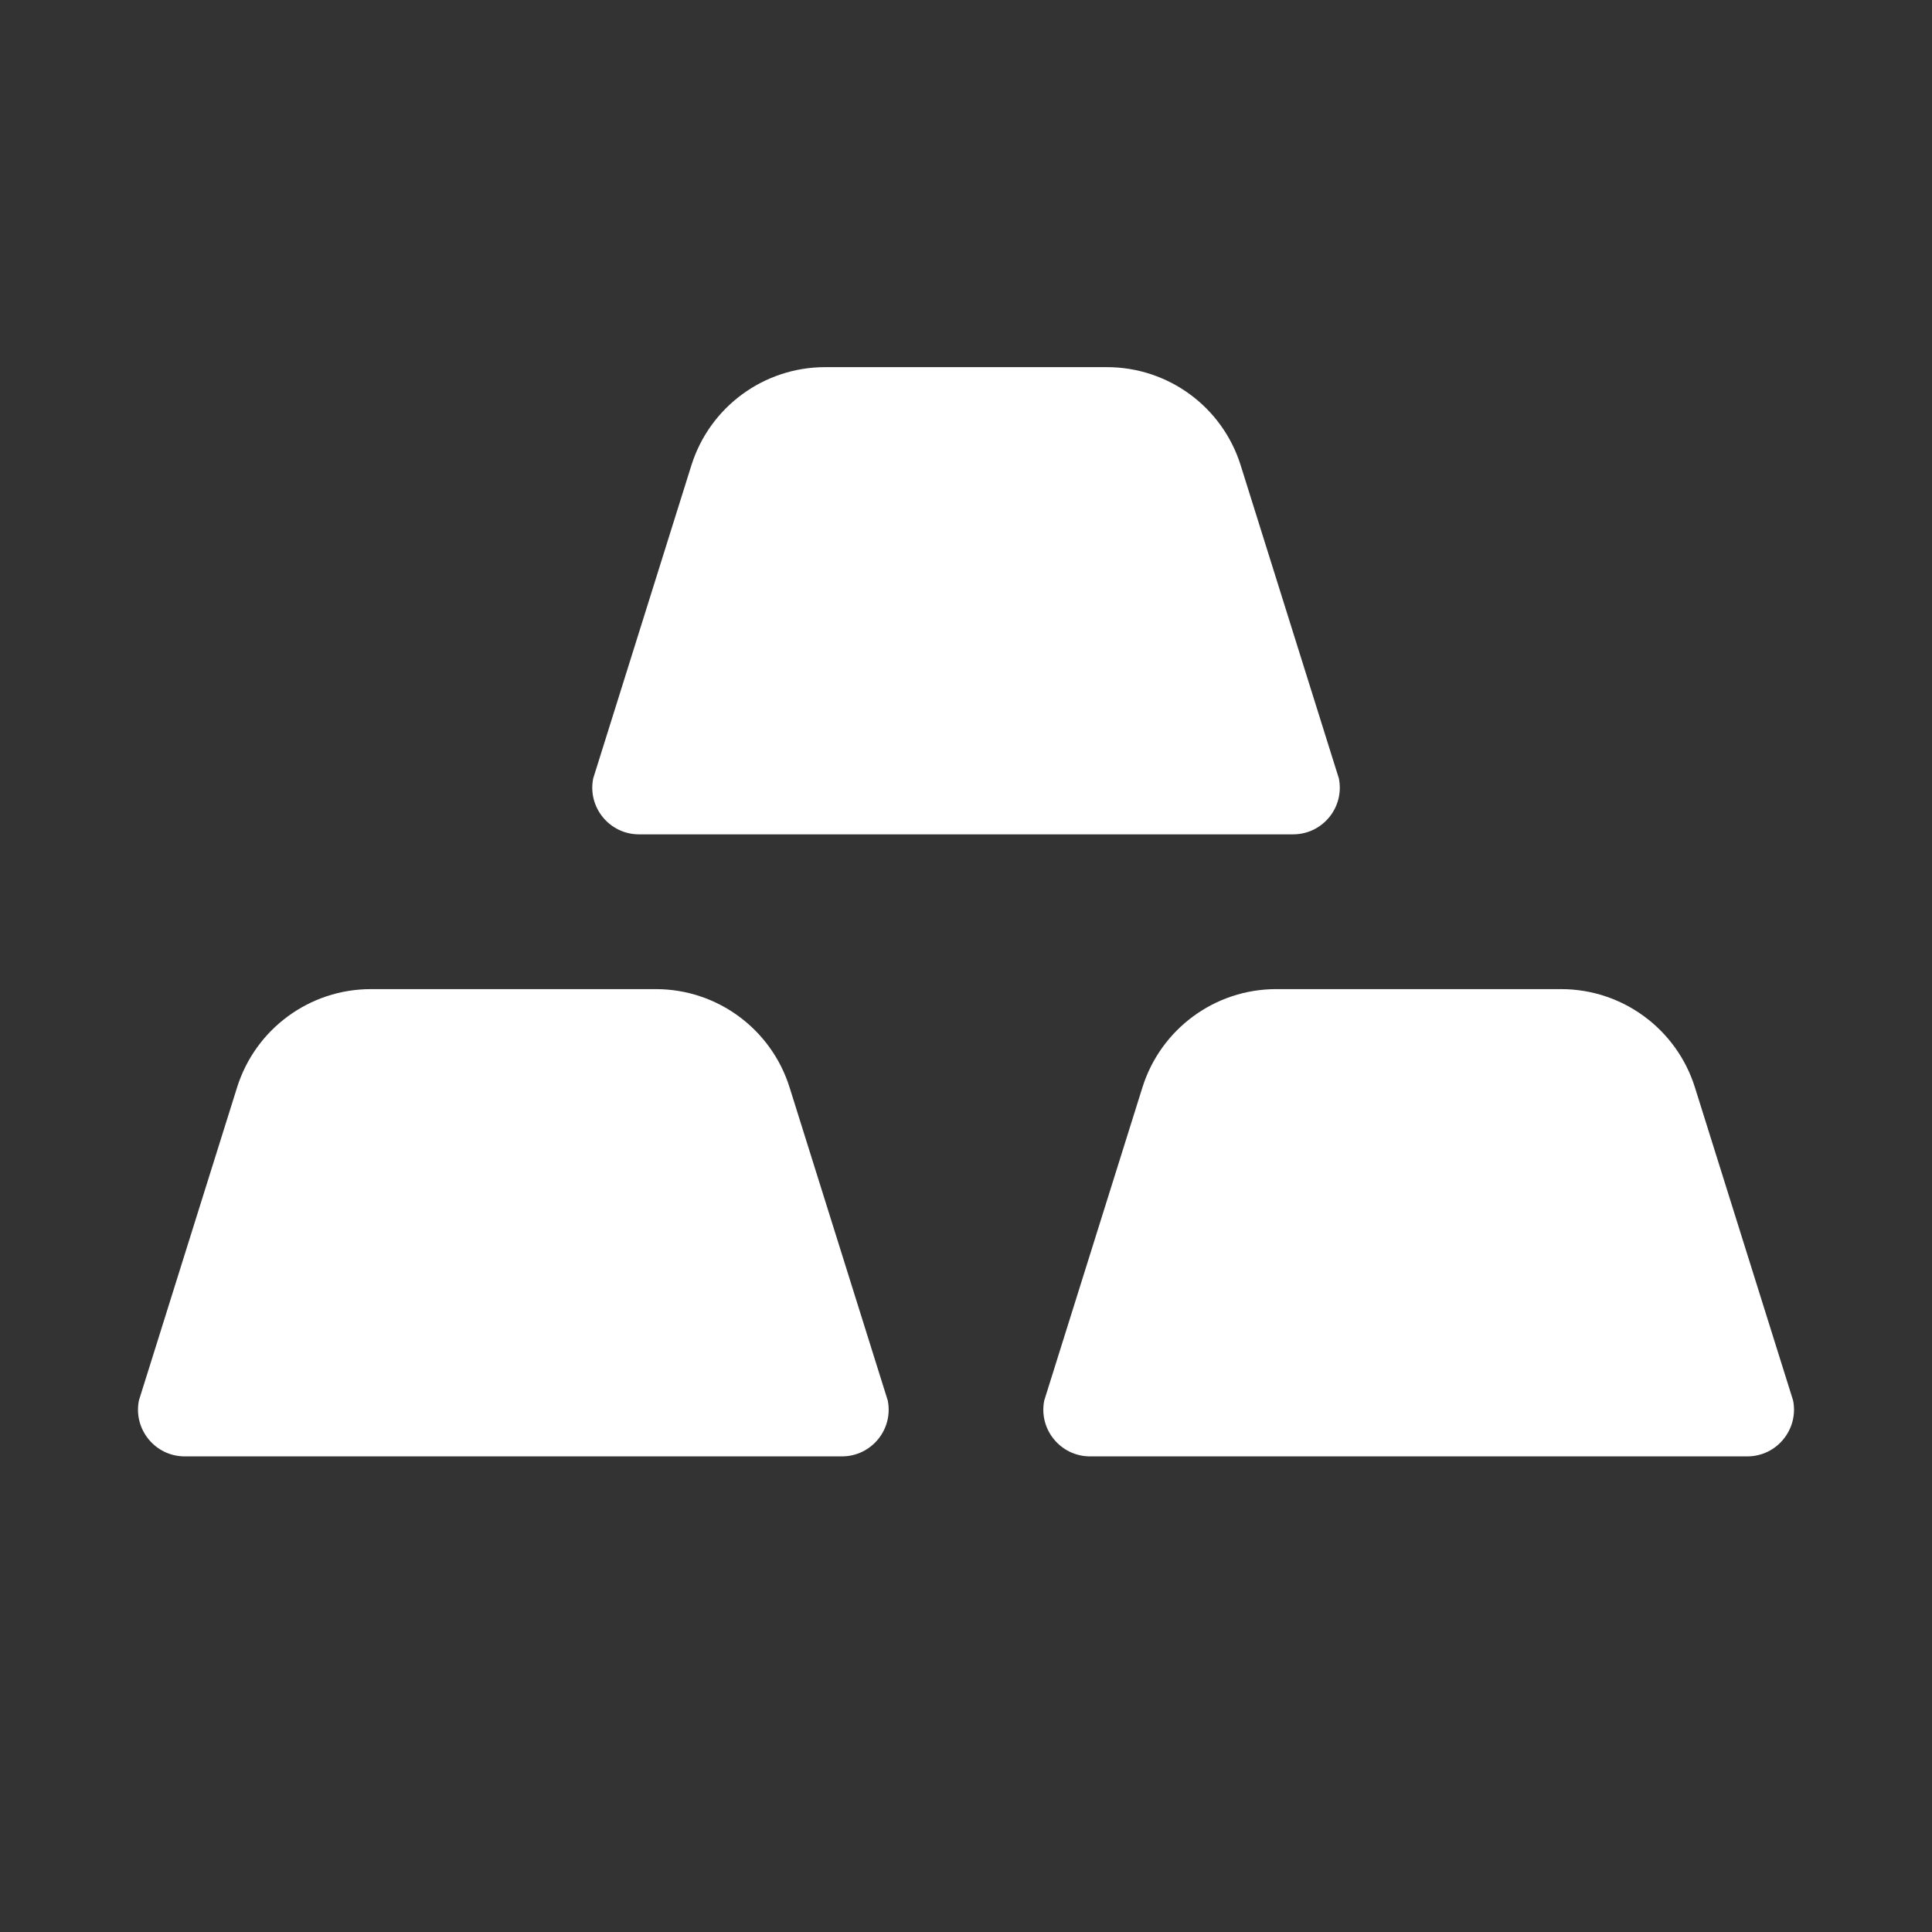 <svg width="28" height="28" viewBox="0 0 28 28" fill="none" xmlns="http://www.w3.org/2000/svg">
<rect x="0" y="0" width="28" height="28" fill="#333333" stroke="none"/>
<g id="Icon_treasury">
<g id="Group">
<g id="Group_2">
<g id="Group_3">
<path id="Vector" d="M12.866 20.297L11.443 15.759C11.177 14.912 10.392 14.335 9.505 14.335H5.375C4.487 14.335 3.702 14.912 3.436 15.759L2.013 20.297C1.93 20.716 2.25 21.107 2.677 21.107H12.202C12.629 21.107 12.95 20.716 12.866 20.297Z" fill="white"/>
</g>
</g>
<g id="Group_4">
<g id="Group_5">
<path id="Vector_2" d="M25.987 20.297L24.564 15.759C24.298 14.912 23.513 14.335 22.625 14.335H18.495C17.608 14.335 16.823 14.912 16.557 15.759L15.134 20.297C15.05 20.716 15.371 21.107 15.798 21.107H25.323C25.75 21.107 26.07 20.716 25.987 20.297Z" fill="white"/>
</g>
</g>
<g id="Group_6">
<g id="Group_7">
<path id="Vector_3" d="M19.404 11.282L17.981 6.744C17.716 5.897 16.931 5.321 16.043 5.321H11.958C11.071 5.321 10.286 5.897 10.02 6.744L8.597 11.282C8.513 11.701 8.834 12.092 9.261 12.092H18.74C19.168 12.092 19.488 11.701 19.404 11.282Z" fill="white"/>
</g>
</g>
</g>
</g>
</svg>
